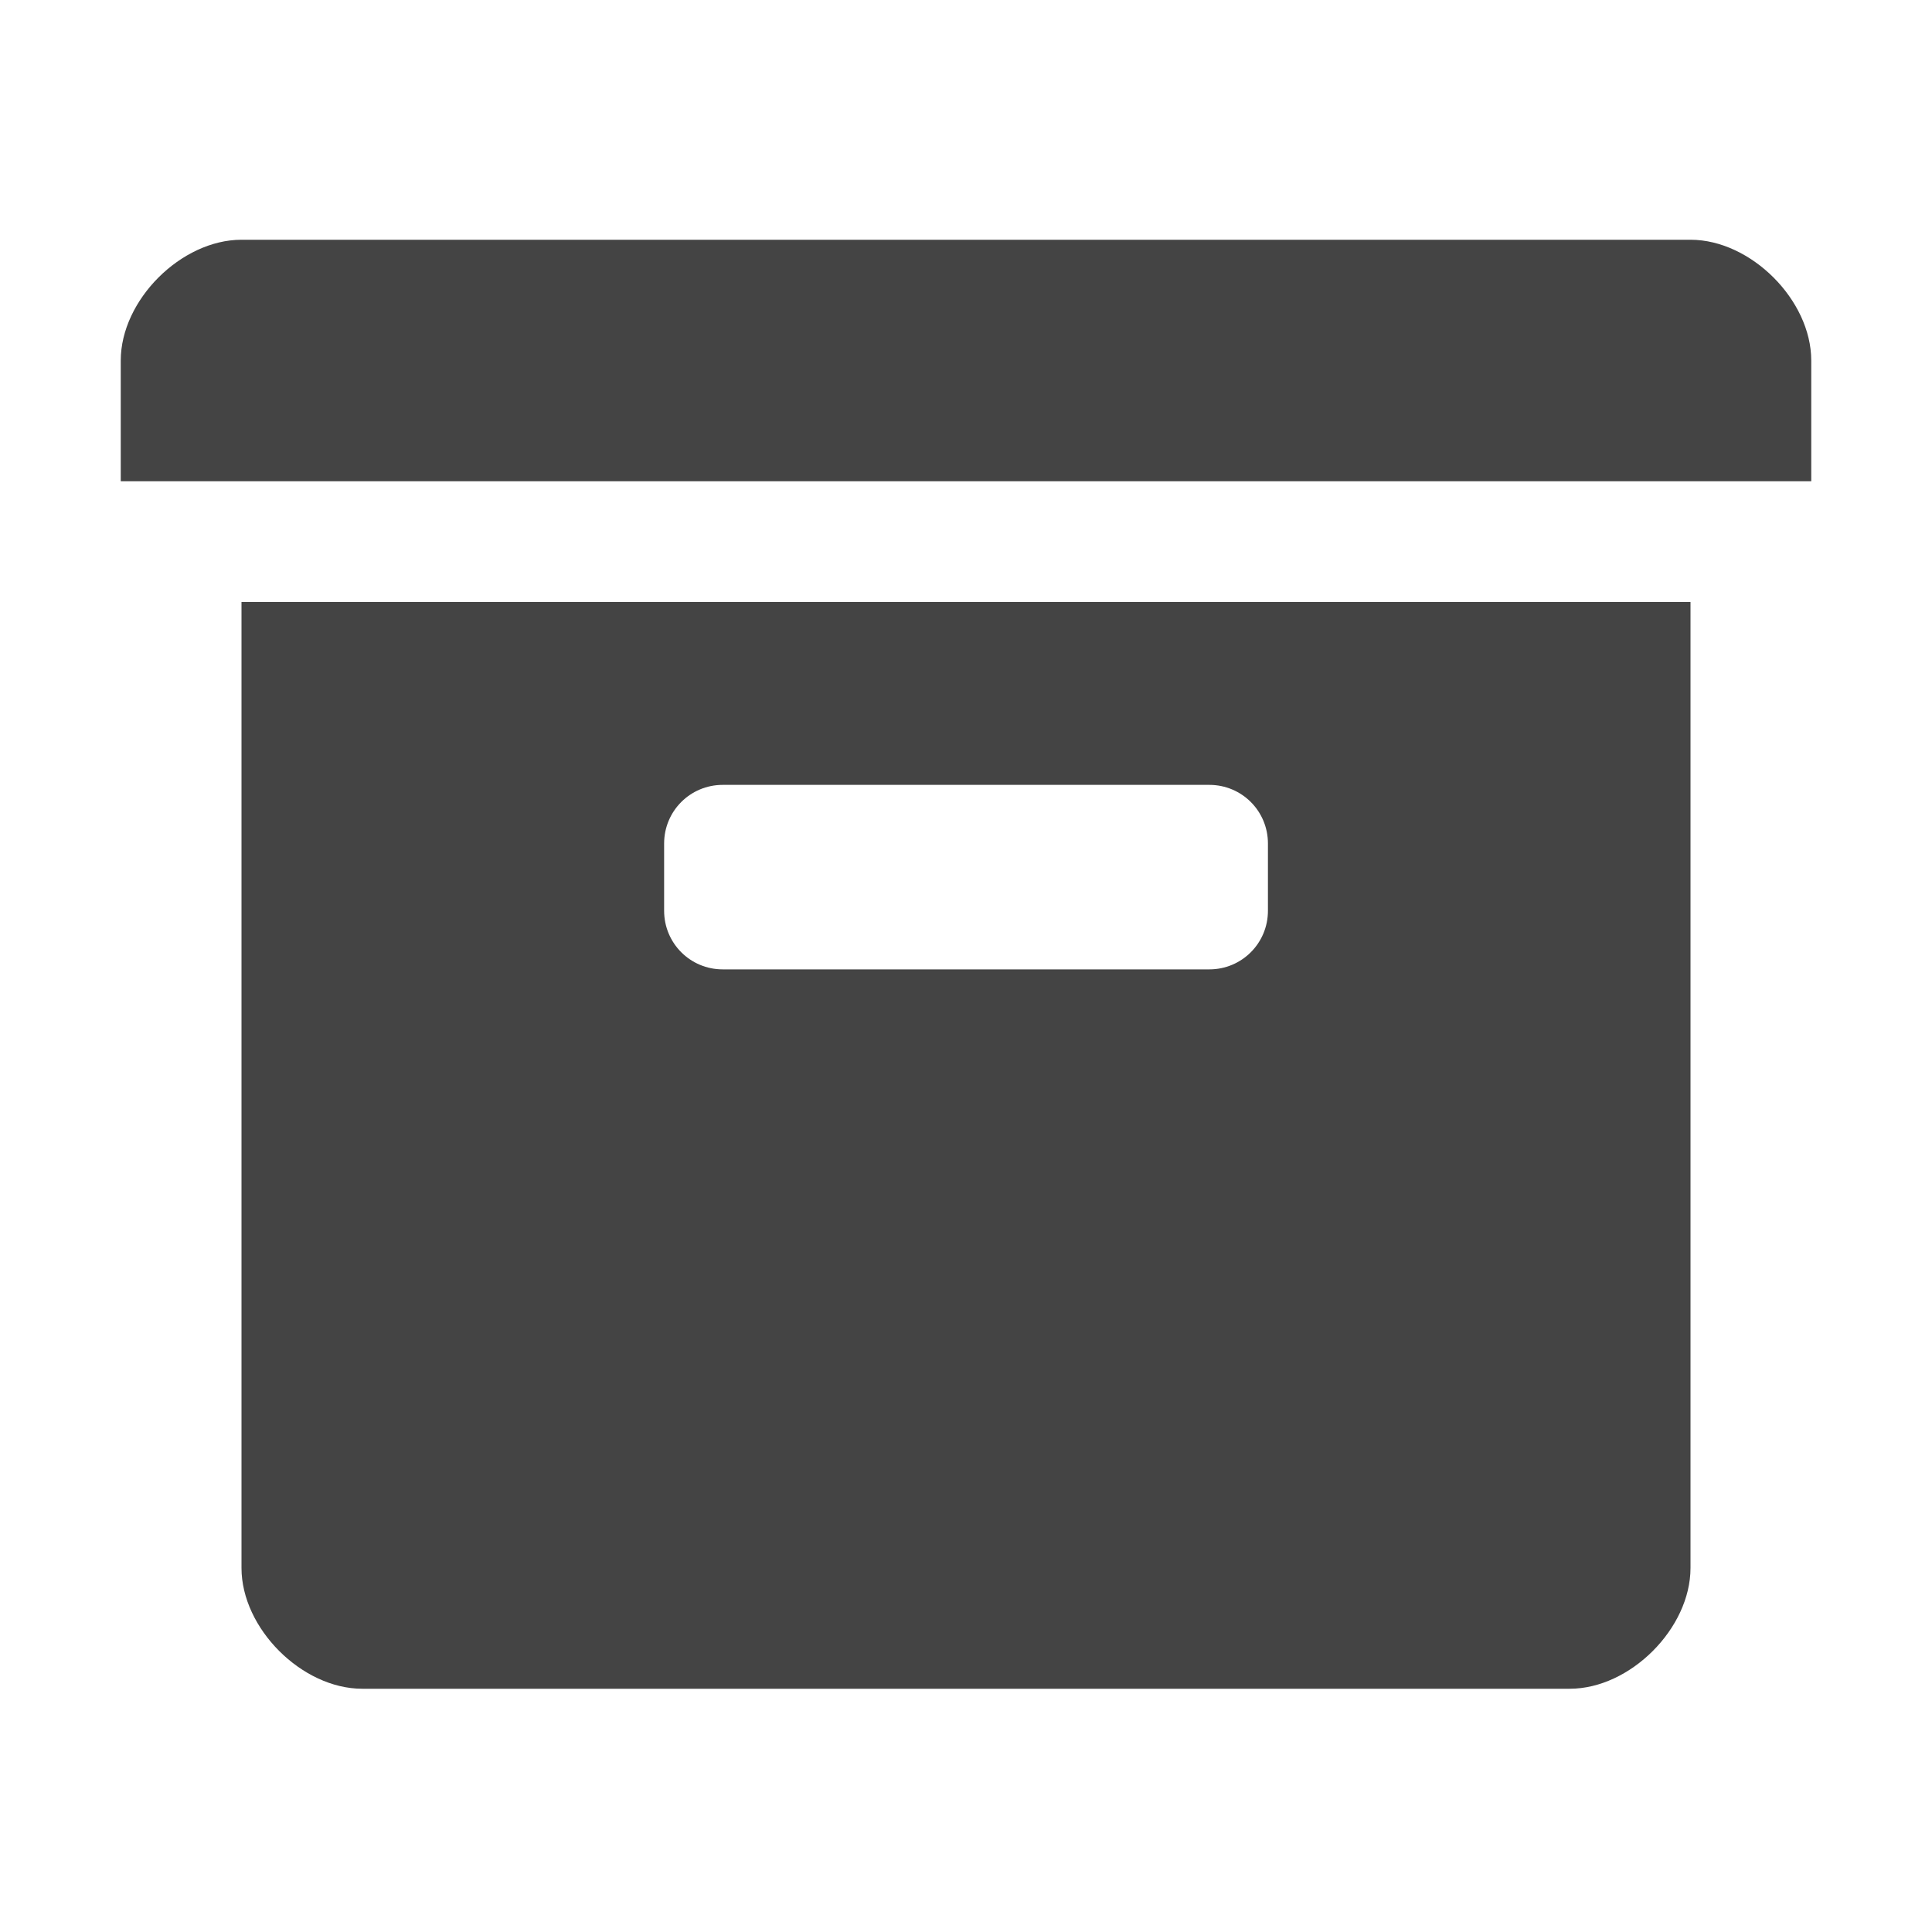 <!-- Generated by IcoMoon.io -->
<svg version="1.1" xmlns="http://www.w3.org/2000/svg" width="32" height="32" viewBox="0 0 32 32">
<title>history</title>
<path fill="#444" d="M4 9.971v16c0 1 1 2 2 2h20c1 0 2-1 2-2v-16h-24zM11.971 13h8.059c0.538 0 0.971 0.433 0.971 0.971v1.114c0 0.538-0.433 0.971-0.971 0.971h-8.059c-0.538 0-0.971-0.433-0.971-0.971v-1.114c0-0.538 0.433-0.971 0.971-0.971z"></path>
<path fill="#444" d="M2 5.971c0-1 1-2 2-2h24c1 0 2 1 2 2v2h-28z"></path>
</svg>

